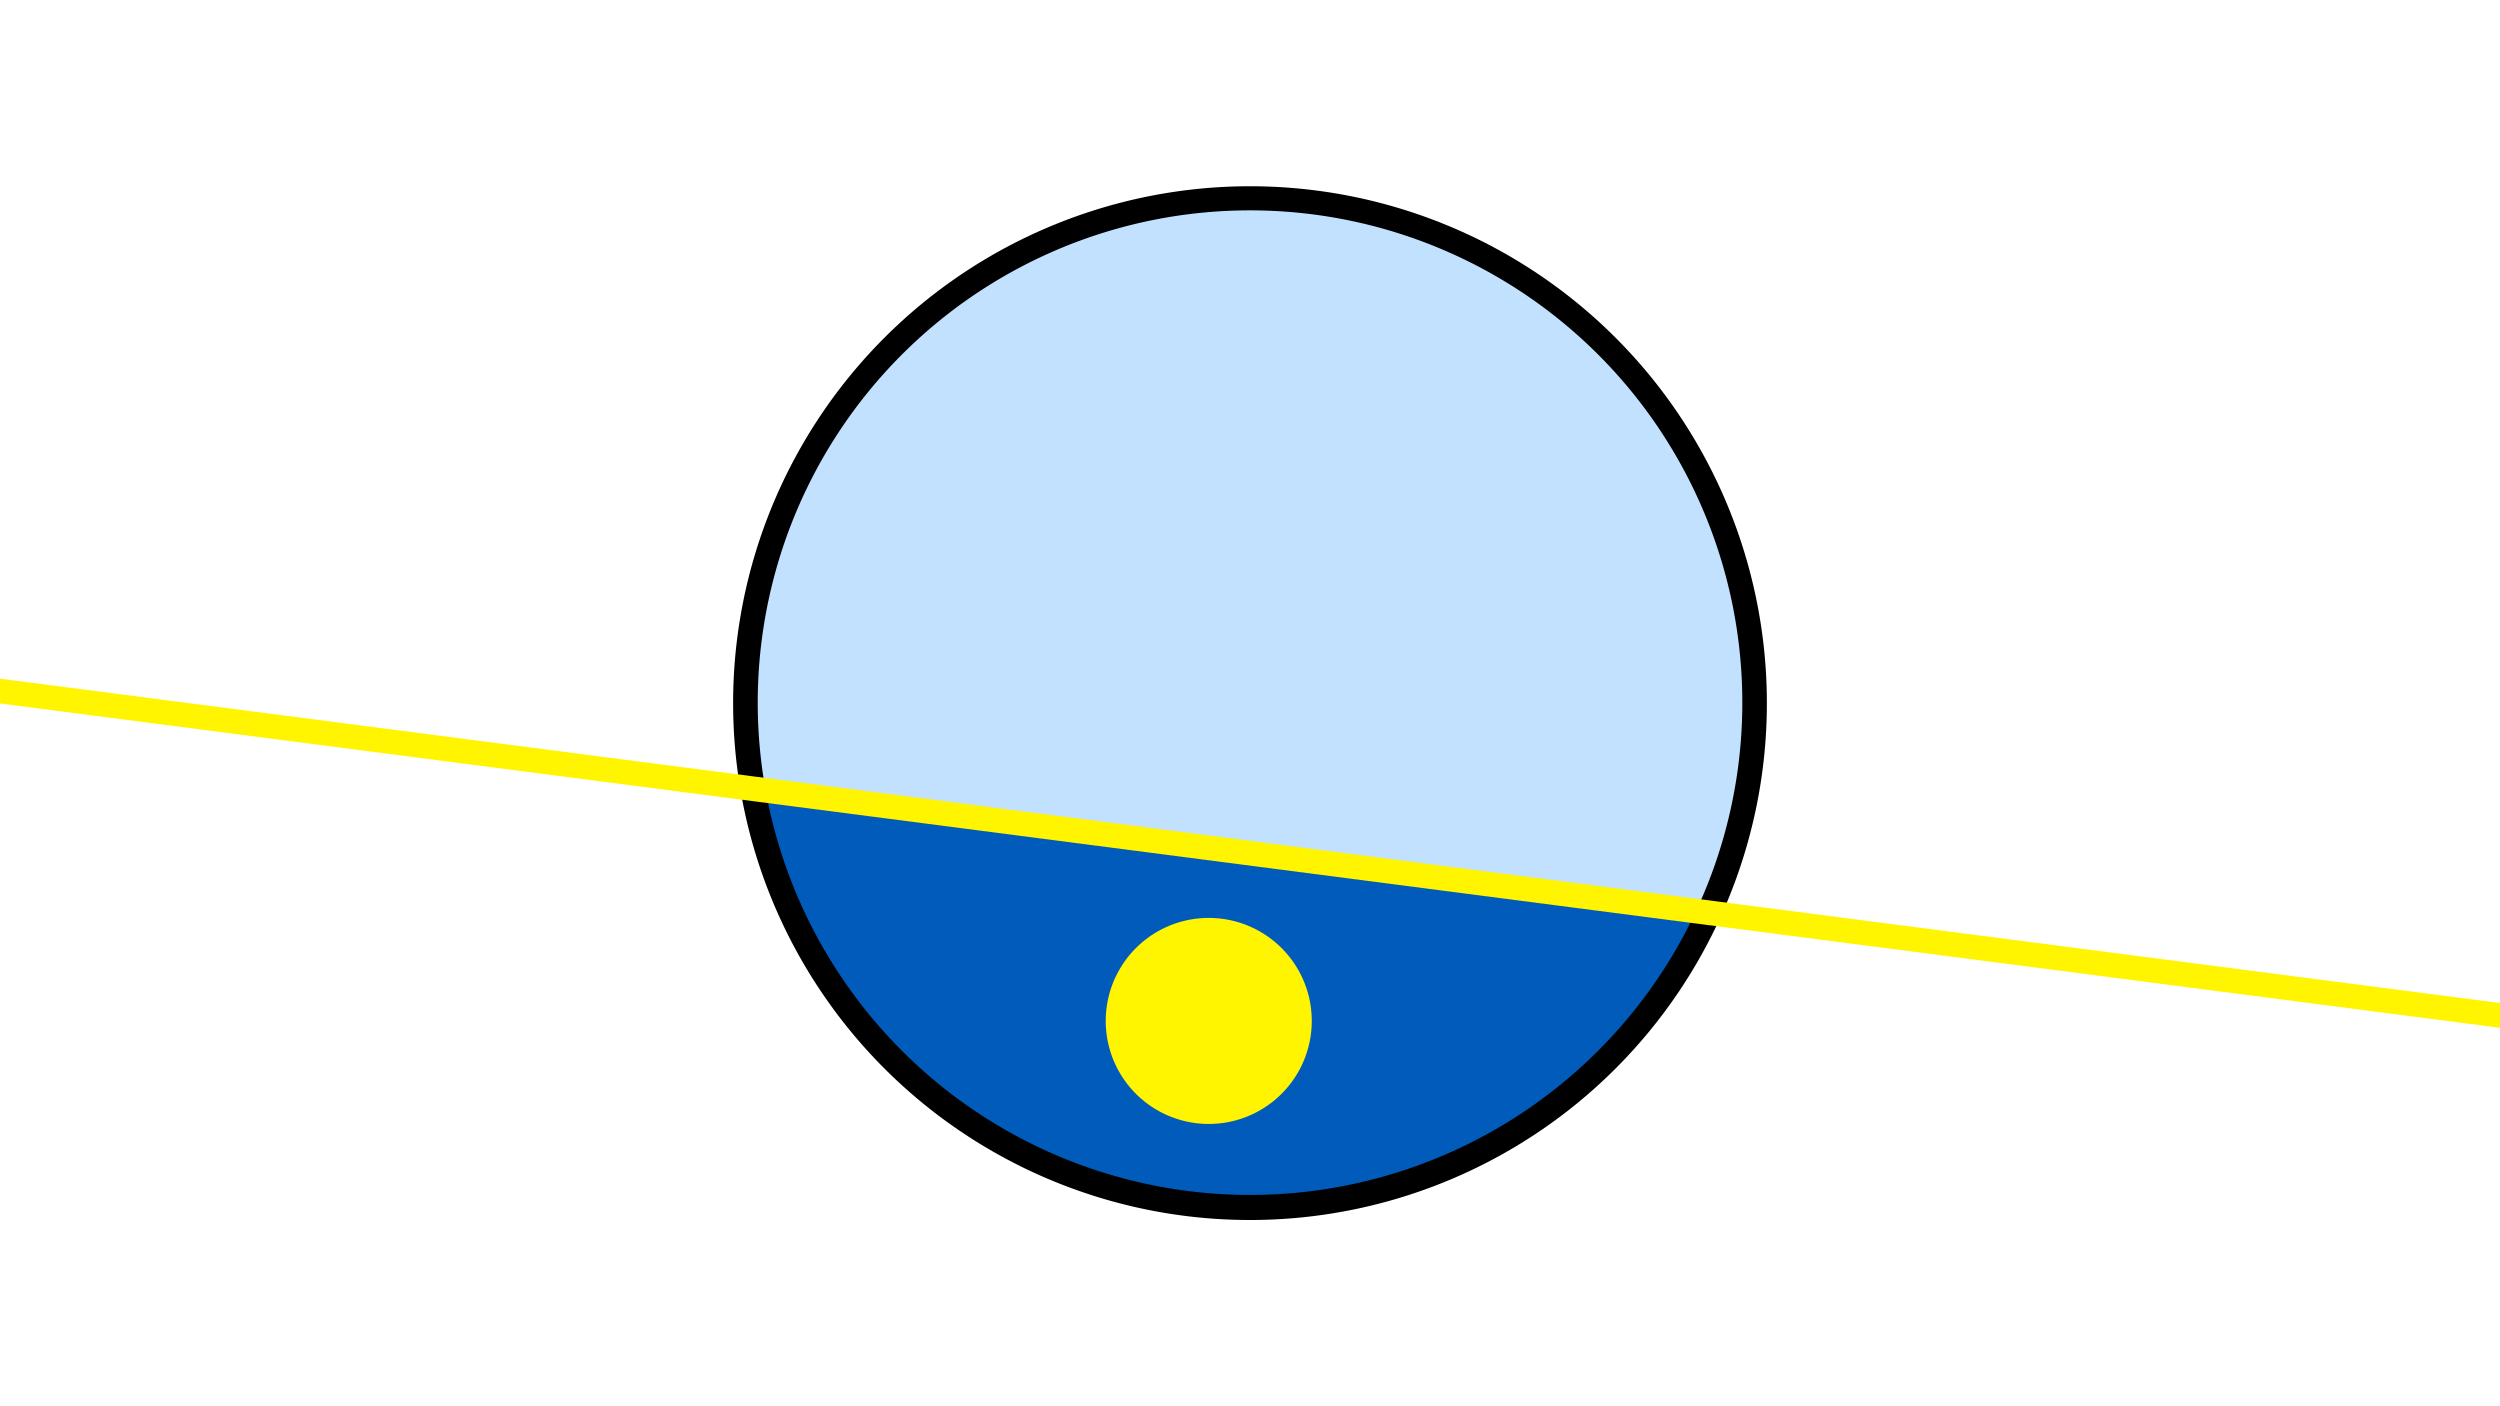 <svg width="1200" height="675" viewBox="-500 -500 1200 675" xmlns="http://www.w3.org/2000/svg"><path d="M-500-500h1200v675h-1200z" fill="#fff"/><path d="M100 85.6a248.1 248.1 0 1 1 0-496.2 248.1 248.1 0 0 1 0 496.2" fill="undefined"/><path d="M314.1-62.7a236.3 236.3 0 0 1-446.6-57.9z"  fill="#005bbb" /><path d="M314.1-62.7a236.3 236.3 0 1 0-446.6-57.9z"  fill="#c2e1ff" /><path d="M80.2 39.5a49.4 49.4 0 1 1 0-98.9 49.4 49.4 0 0 1 0 98.9" fill="#fff500"/><path d="M-510,-169.588L710,-11.3" stroke-width="11.812" stroke="#fff500" /></svg>